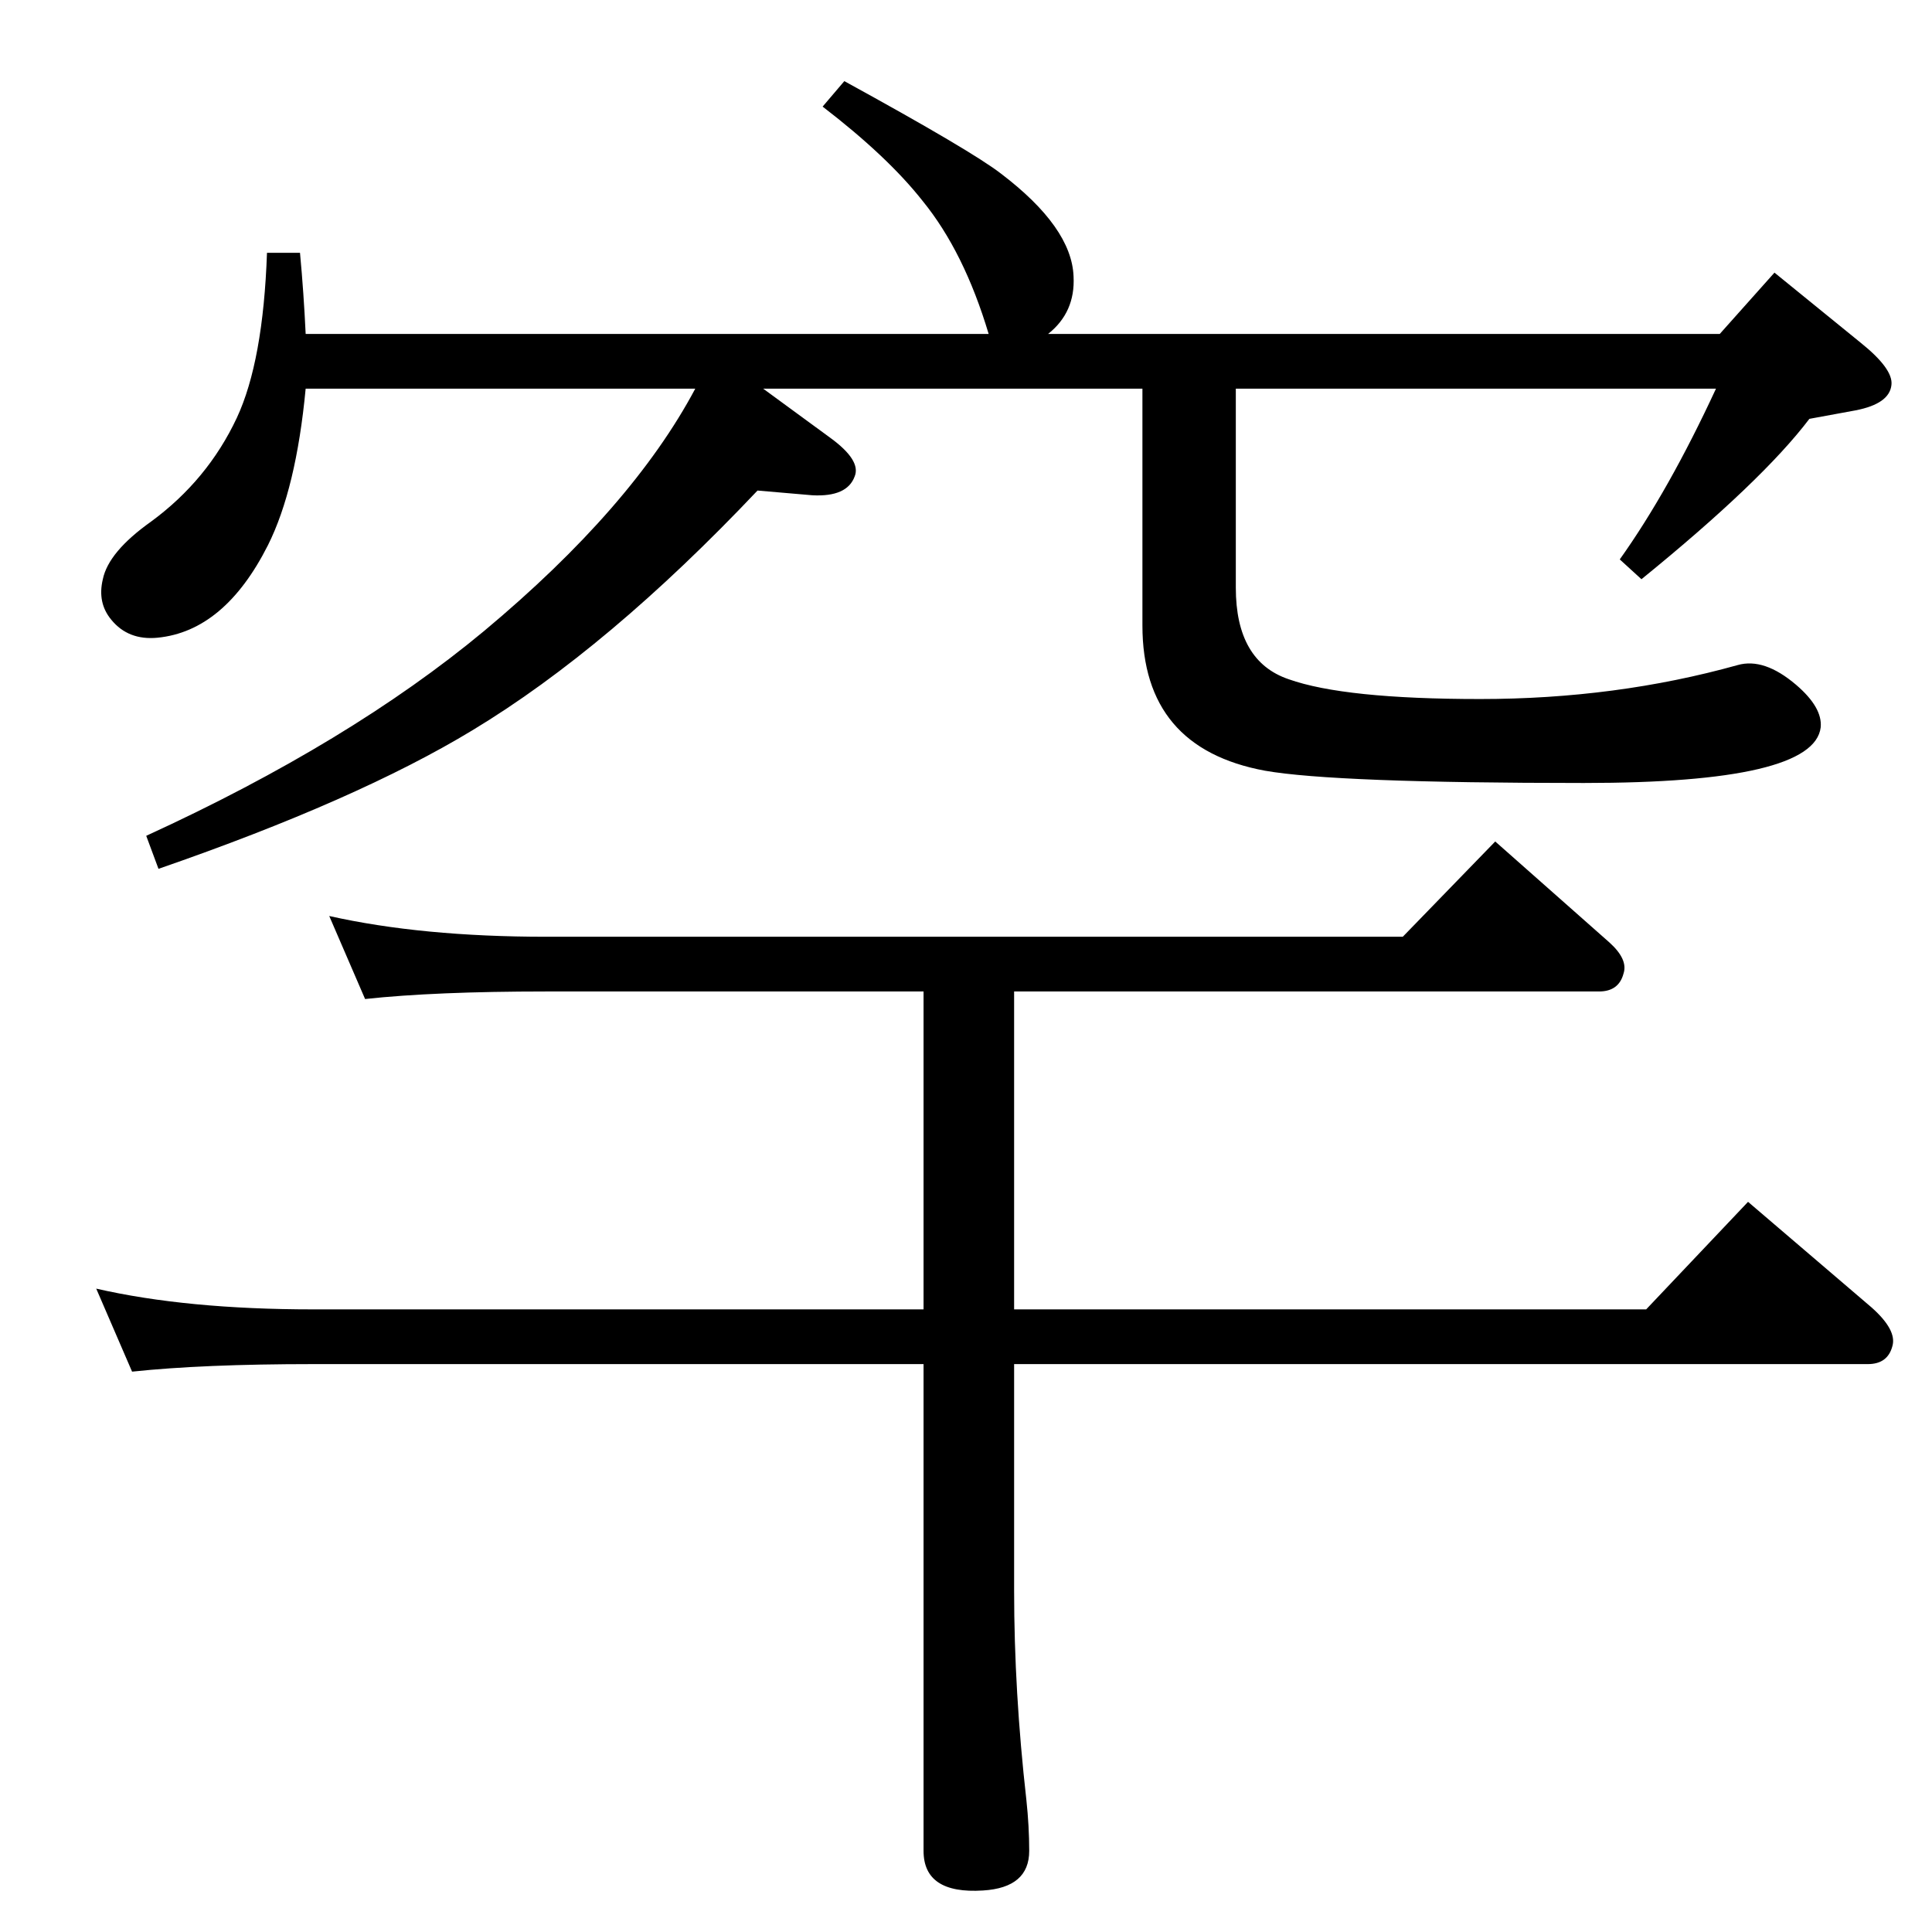<?xml version="1.0" standalone="no"?>
<!DOCTYPE svg PUBLIC "-//W3C//DTD SVG 1.1//EN" "http://www.w3.org/Graphics/SVG/1.1/DTD/svg11.dtd" >
<svg xmlns="http://www.w3.org/2000/svg" xmlns:xlink="http://www.w3.org/1999/xlink" version="1.1" viewBox="0 0 2048 2048">
  <g transform="matrix(1 0 0 -1 0 2048)">
   <path fill="currentColor"
d="M1075 997v-337h670l108 114l131 -112q27 -24 22 -41q-5 -19 -26 -19h-905v-240q0 -107 13 -222q3 -28 3 -54q0 -39 -49 -42q-63 -4 -63 42v516h-647q-117 0 -192 -8l-38 88q96 -22 230 -22h647v337h-400q-118 0 -192 -8l-38 88q98 -22 230 -22h908l98 101l121 -107
q20 -18 15 -33q-5 -19 -26 -19h-620zM809 1636l71 -52q33 -24 26 -41q-8 -22 -45 -20l-58 5q-158 -167 -302 -254q-122 -74 -333 -147l-13 35q216 99 358 217q157 131 224 257h-413q-10 -106 -40 -166q-46 -91 -117 -98q-31 -3 -49 19q-15 18 -9 43q6 29 51 61q60 44 91 110
q28 60 32 175h35q4 -43 6 -86h724q-26 87 -70 141q-37 47 -106 100l23 27q135 -74 166 -98q75 -57 77 -109q2 -38 -27 -61h712l58 65l91 -74q35 -28 33 -45q-2 -20 -38 -27l-49 -9q-50 -66 -178 -170l-23 21q52 73 102 181h-509v-211q0 -78 56 -97q59 -21 203 -21t273 36
q28 8 62 -21q28 -24 26 -45q-7 -59 -251 -59q-264 0 -338 13q-130 24 -130 154v251h-402z" />
  </g>

</svg>

